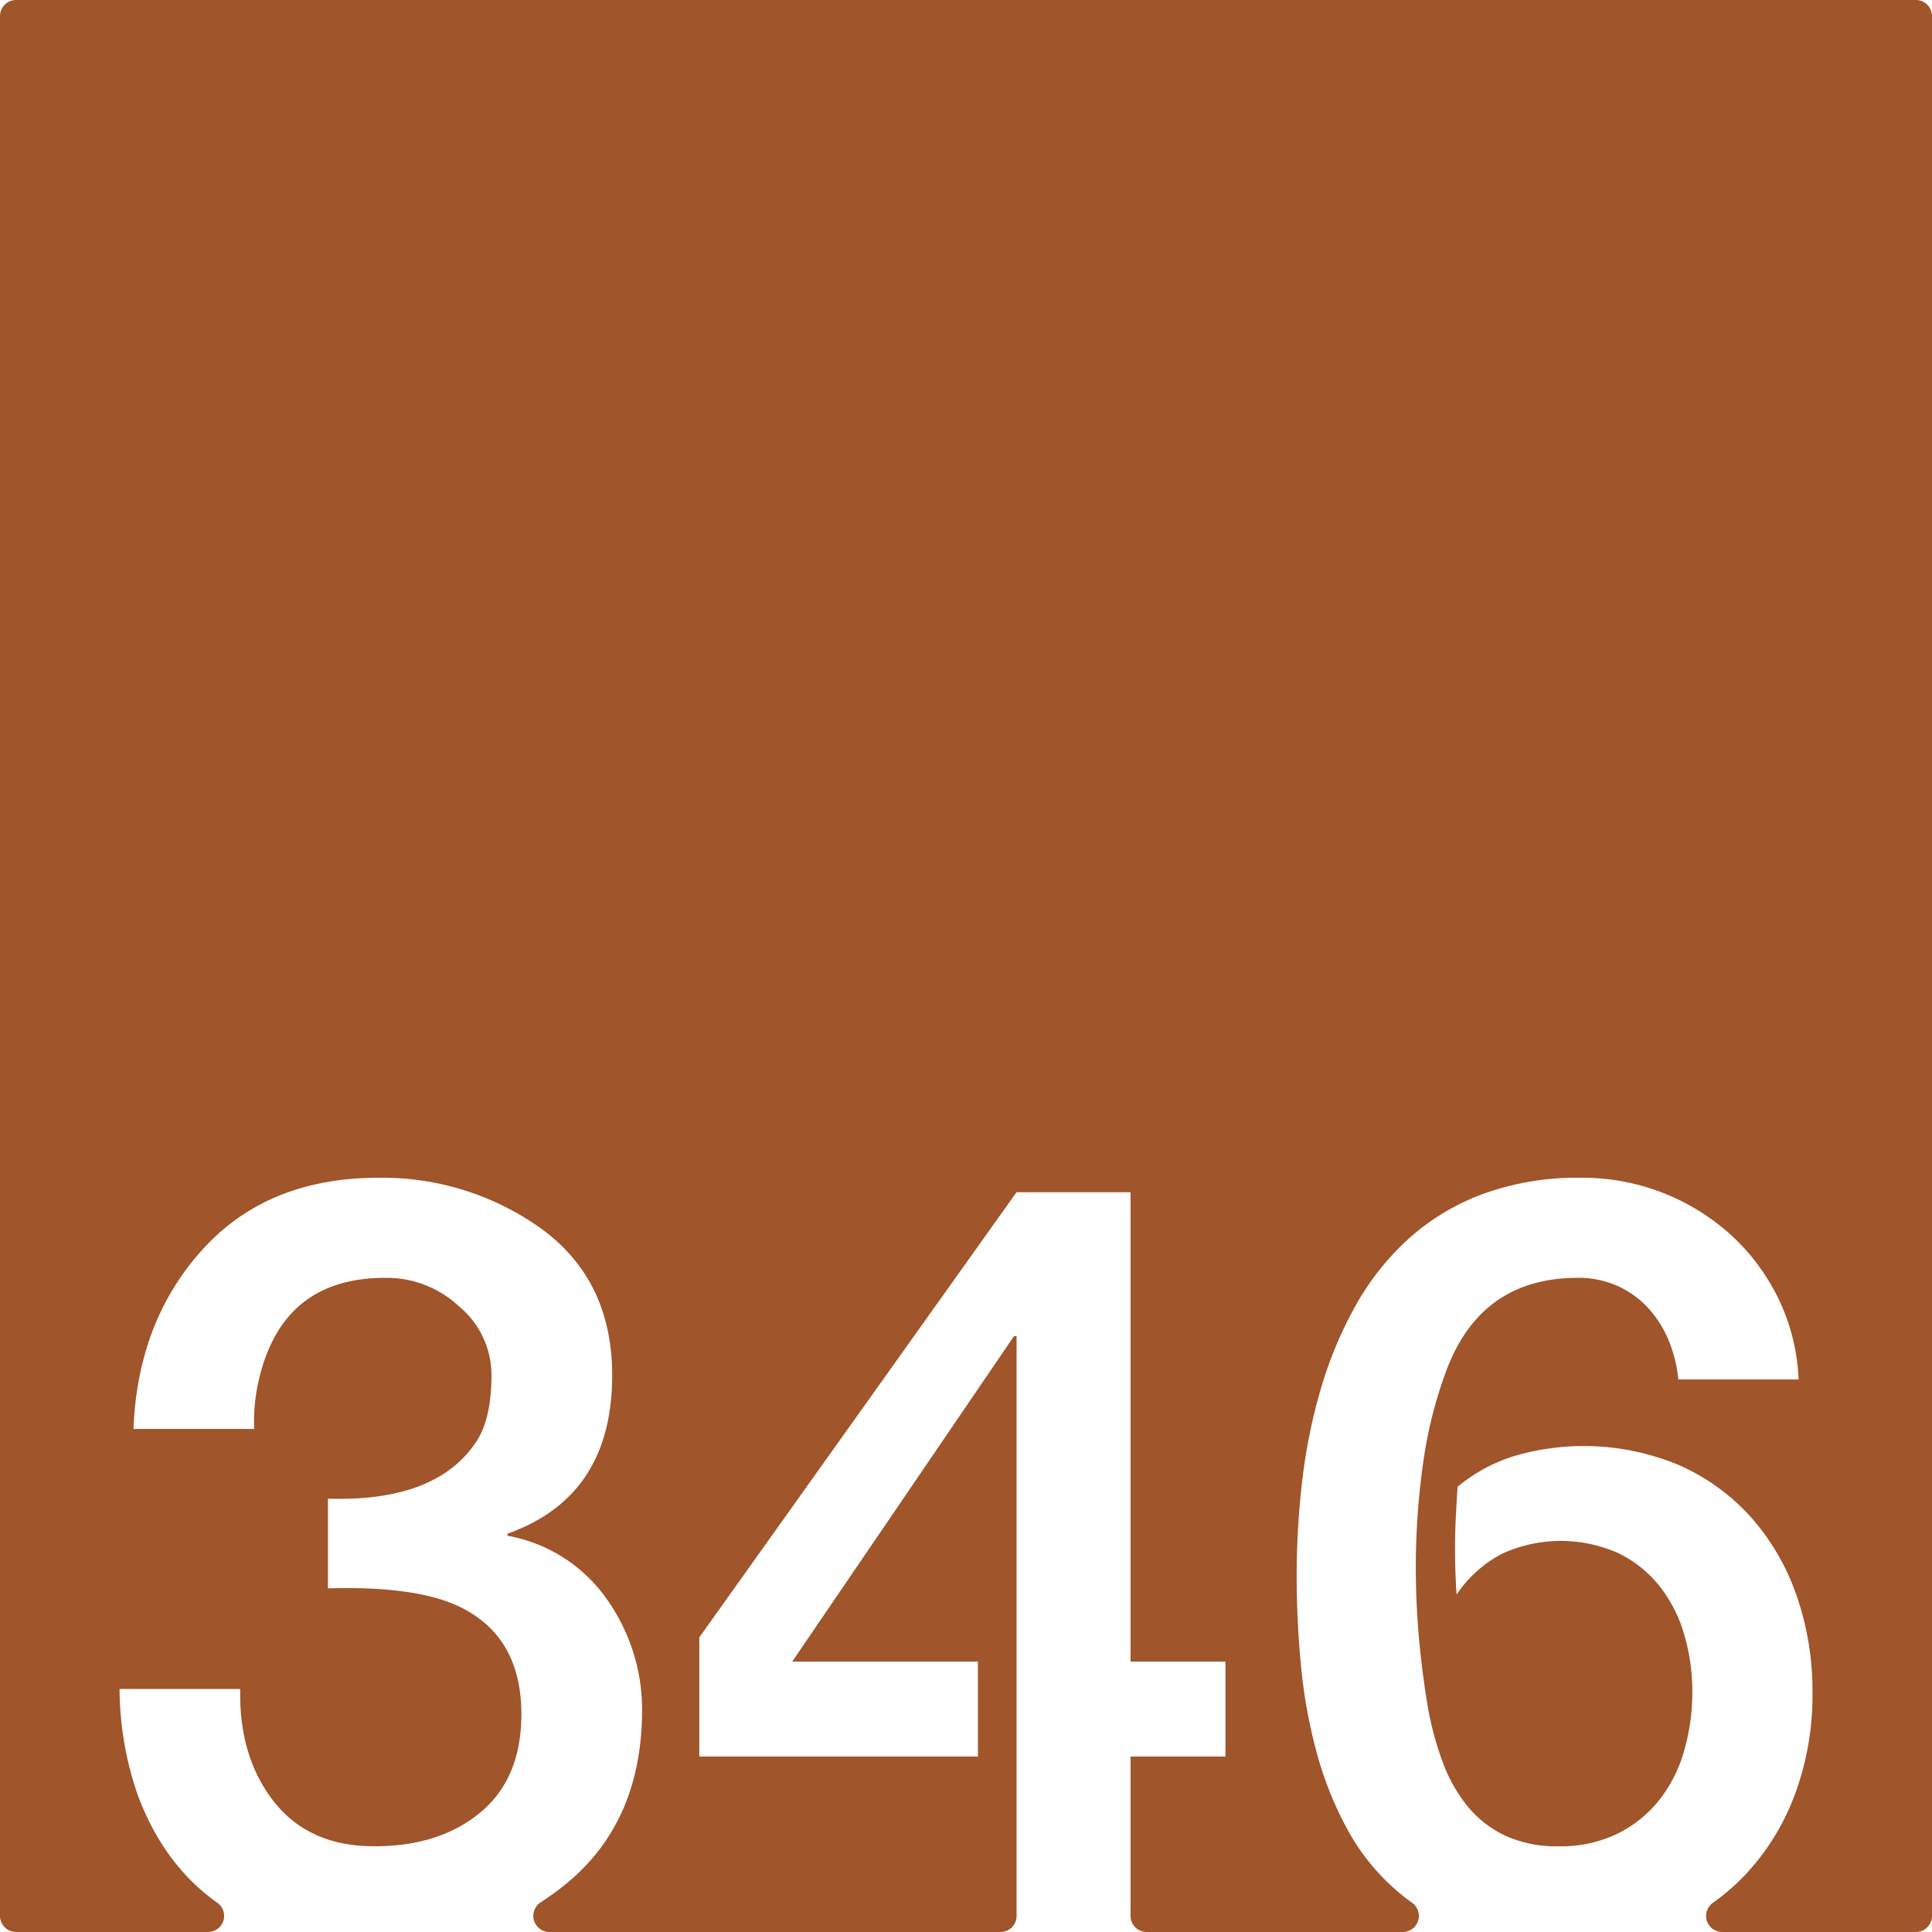 <svg xmlns="http://www.w3.org/2000/svg" width="120mm" height="120mm" viewBox="0 0 340.157 340.157">
  <g id="Zimmernummer">
      <g id="Z-03-346-R">
        <path fill="#A0552B" stroke="none" d="M337.323,0H2.835A2.835,2.835,0,0,0,0,2.835V337.323a2.834,2.834,0,0,0,2.834,2.834H36.628a2.835,2.835,0,0,0,1.6-5.173q-9.4-6.657-14-19a57.907,57.907,0,0,1-3.178-18.618H42.3q-.273,11.9,5.9,19.8t17.71,7.9q11.532,0,18.709-5.994t7.175-17.256q0-13.623-10.808-18.89-7.629-3.724-23.25-3.27v-15.8q19.344.635,26.338-10.354,2.452-4.087,2.452-11.262a15.673,15.673,0,0,0-5.631-12.17A18.694,18.694,0,0,0,68,224.982q-17.711-.088-22.16,16.893a32.541,32.541,0,0,0-1.09,9.718H23.5q.726-18.982,12.17-31.606t30.969-12.624a47.993,47.993,0,0,1,28.7,8.991q12.442,9.082,12.442,25.793,0,21.344-18.437,27.882v.364a27.2,27.2,0,0,1,17.438,11.08,33.6,33.6,0,0,1,6.267,19.8q-.091,19.709-13.623,30.607a48.23,48.23,0,0,1-4.251,3.059,2.847,2.847,0,0,0,1.58,5.22h79.394a2.834,2.834,0,0,0,2.835-2.834V235.245h-.454l-39.053,57.308h32.7v16.711H123.125v-20.98l55.854-78.378H199.05v82.647h16.711v16.711H199.05v28.059a2.835,2.835,0,0,0,2.835,2.834h45.1a2.832,2.832,0,0,0,1.629-5.147q-1.38-.988-2.655-2.088a38.684,38.684,0,0,1-8.719-10.807,62.35,62.35,0,0,1-5.4-13.487,90.08,90.08,0,0,1-2.77-15.258q-.774-7.99-.772-15.984a144.423,144.423,0,0,1,.954-16.484,97.434,97.434,0,0,1,3.223-16.121,71,71,0,0,1,6.04-14.622,46.719,46.719,0,0,1,9.309-11.9,40.691,40.691,0,0,1,13.124-7.992,48.638,48.638,0,0,1,17.482-2.907,38.918,38.918,0,0,1,26.338,10.081,37.134,37.134,0,0,1,8.356,11.216,35.807,35.807,0,0,1,3.542,14.214H295.5a24.1,24.1,0,0,0-1.726-6.9,19.219,19.219,0,0,0-3.633-5.722,16.46,16.46,0,0,0-5.4-3.859,16.757,16.757,0,0,0-6.948-1.409q-16.8,0-22.978,15.894a76.706,76.706,0,0,0-4.268,16.847,129.7,129.7,0,0,0-1.272,18.119q0,6.63.591,12.941t1.589,12.125A55.838,55.838,0,0,0,254,310.217a27.239,27.239,0,0,0,4.314,7.721,19.043,19.043,0,0,0,6.63,5.221,21.65,21.65,0,0,0,9.49,1.907,22.7,22.7,0,0,0,10.445-2.27,21.685,21.685,0,0,0,7.356-5.994,25.1,25.1,0,0,0,4.315-8.673,37.228,37.228,0,0,0,1.407-10.218,35.547,35.547,0,0,0-1.453-10.218,24.815,24.815,0,0,0-4.36-8.491,20.972,20.972,0,0,0-7.265-5.766,24.8,24.8,0,0,0-20.435.135,21.757,21.757,0,0,0-7.992,7.175q-.273-4.087-.273-8.083,0-2.814.137-5.5t.317-5.4a29.123,29.123,0,0,1,9.946-5.4A43.48,43.48,0,0,1,295.729,258,37.2,37.2,0,0,1,308.4,267.26a41.007,41.007,0,0,1,7.947,13.759A50.994,50.994,0,0,1,319.115,298a50.2,50.2,0,0,1-3.133,18.027,41.829,41.829,0,0,1-8.81,14.168,38.339,38.339,0,0,1-5.612,4.834,2.83,2.83,0,0,0,1.66,5.126h34.1a2.834,2.834,0,0,0,2.834-2.834V2.834A2.834,2.834,0,0,0,337.323,0Z"/>
      </g>
    </g>
</svg>
